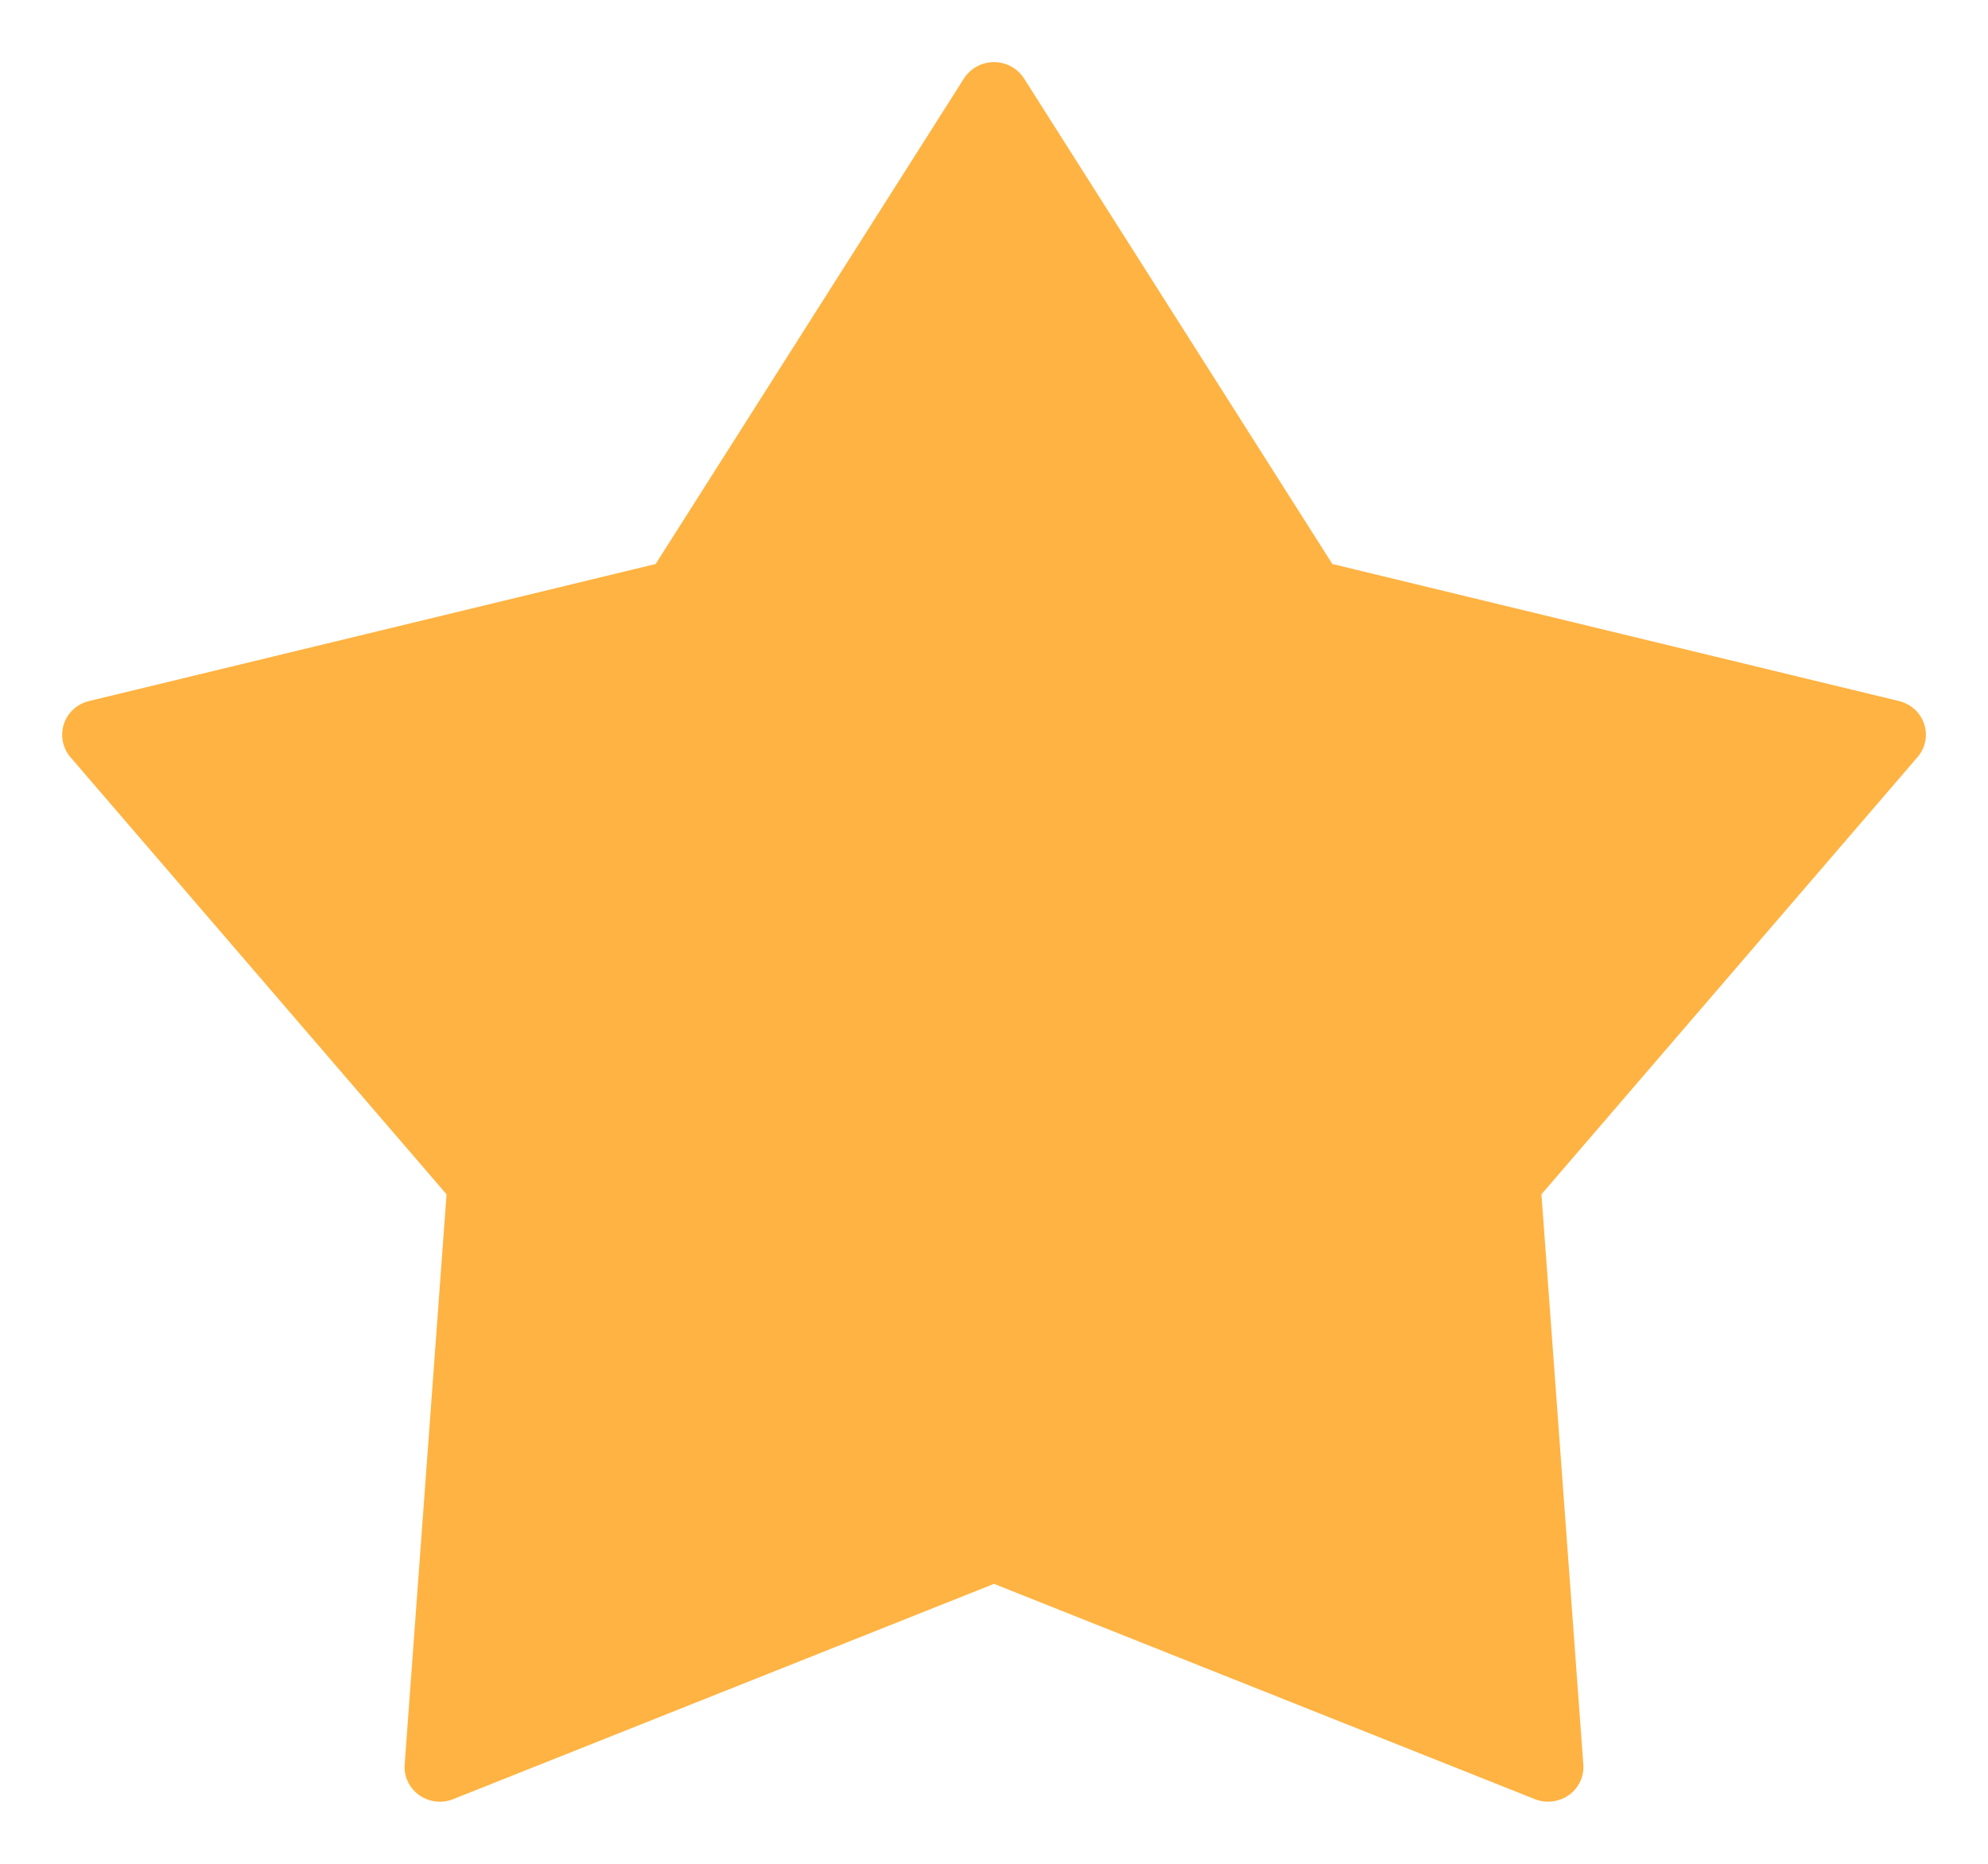 <svg width="16" height="15" viewBox="0 0 16 15" fill="none" xmlns="http://www.w3.org/2000/svg">
<path d="M15.486 5.827C15.456 5.735 15.379 5.665 15.283 5.642L10.723 4.539L8.242 0.632C8.19 0.55 8.099 0.5 8 0.5C7.901 0.5 7.81 0.55 7.758 0.632L5.277 4.539L0.717 5.642C0.621 5.665 0.544 5.735 0.514 5.827C0.484 5.919 0.504 6.02 0.567 6.094L3.594 9.612L3.257 14.2C3.249 14.297 3.294 14.39 3.373 14.447C3.454 14.504 3.558 14.516 3.649 14.479L8 12.747L12.351 14.479C12.386 14.493 12.422 14.5 12.459 14.5C12.518 14.5 12.577 14.482 12.627 14.447C12.706 14.39 12.751 14.297 12.743 14.2L12.406 9.612L15.433 6.093C15.496 6.02 15.517 5.919 15.486 5.827Z" fill="#FFB342"/>
</svg>
